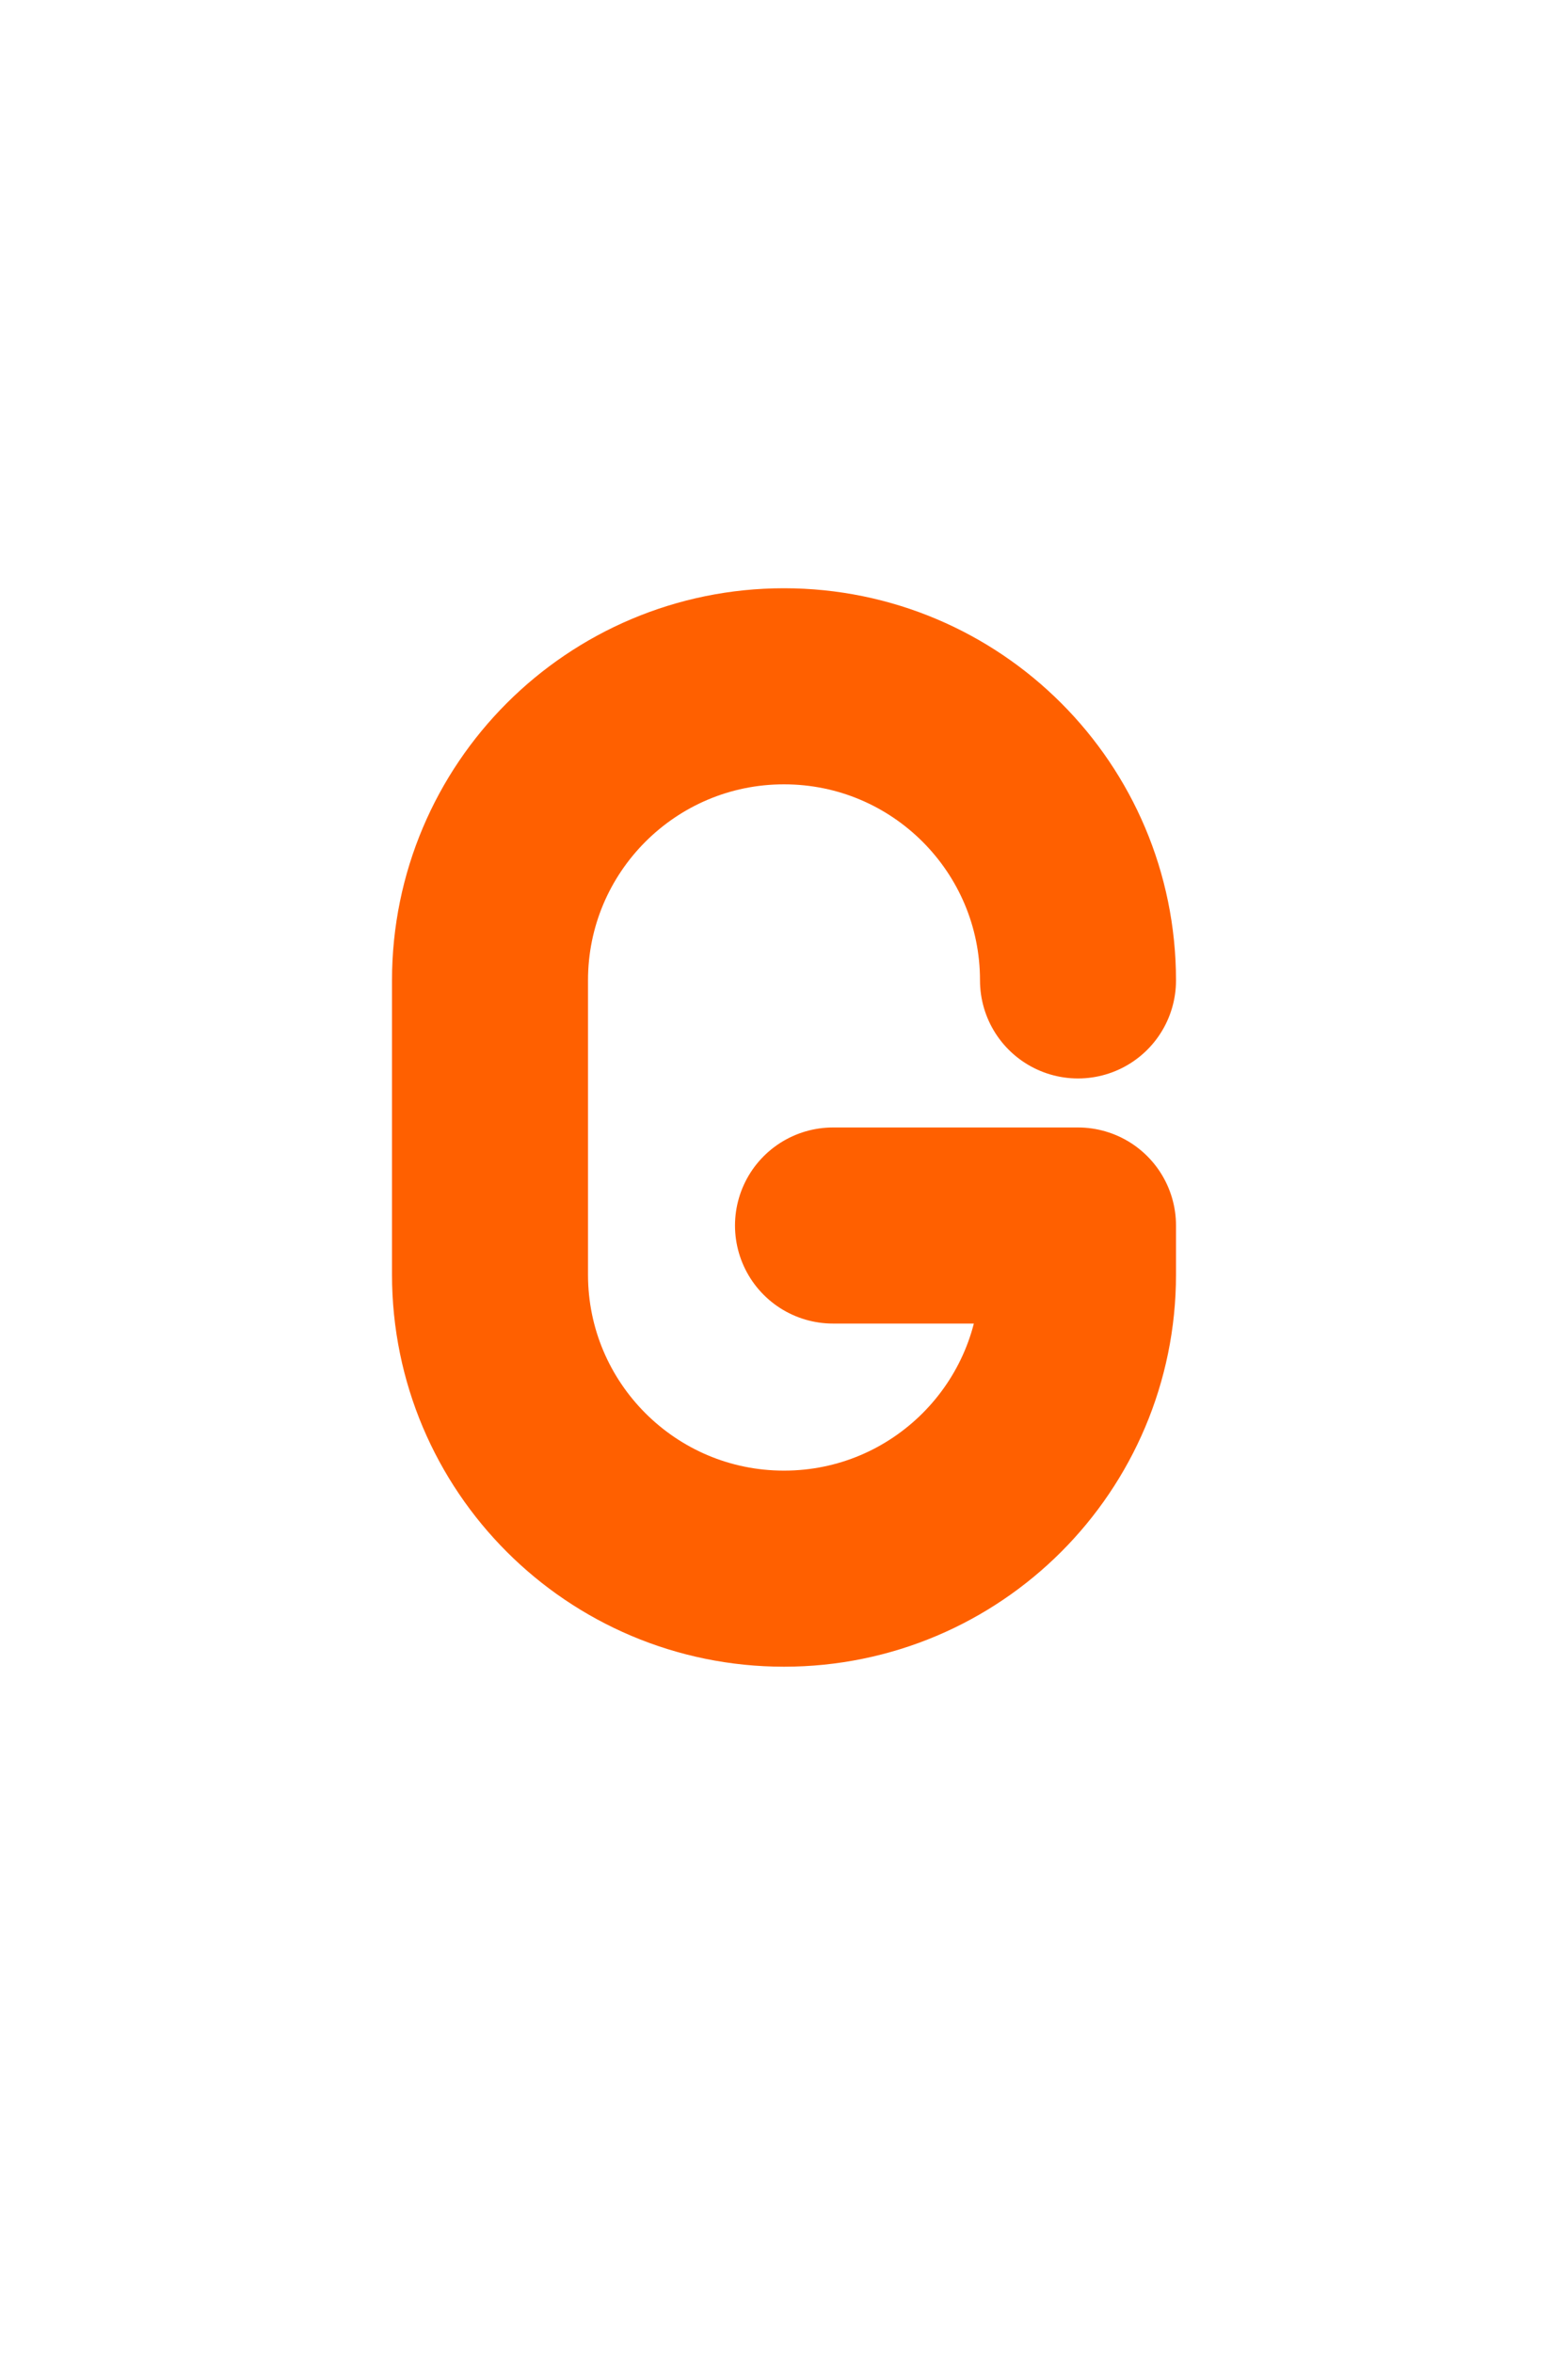 <svg width="16" height="24" viewBox="0 0 16 24" fill="none" xmlns="http://www.w3.org/2000/svg">
<path d="M8.5 12.5H11V13C11 14.657 9.657 16 8 16C6.343 16 5 14.657 5 13V10C5 8.343 6.343 7 8 7C9.657 7 11 8.343 11 10" stroke="#FF6000" stroke-width="2" stroke-linecap="round" stroke-linejoin="round"/>
</svg>

